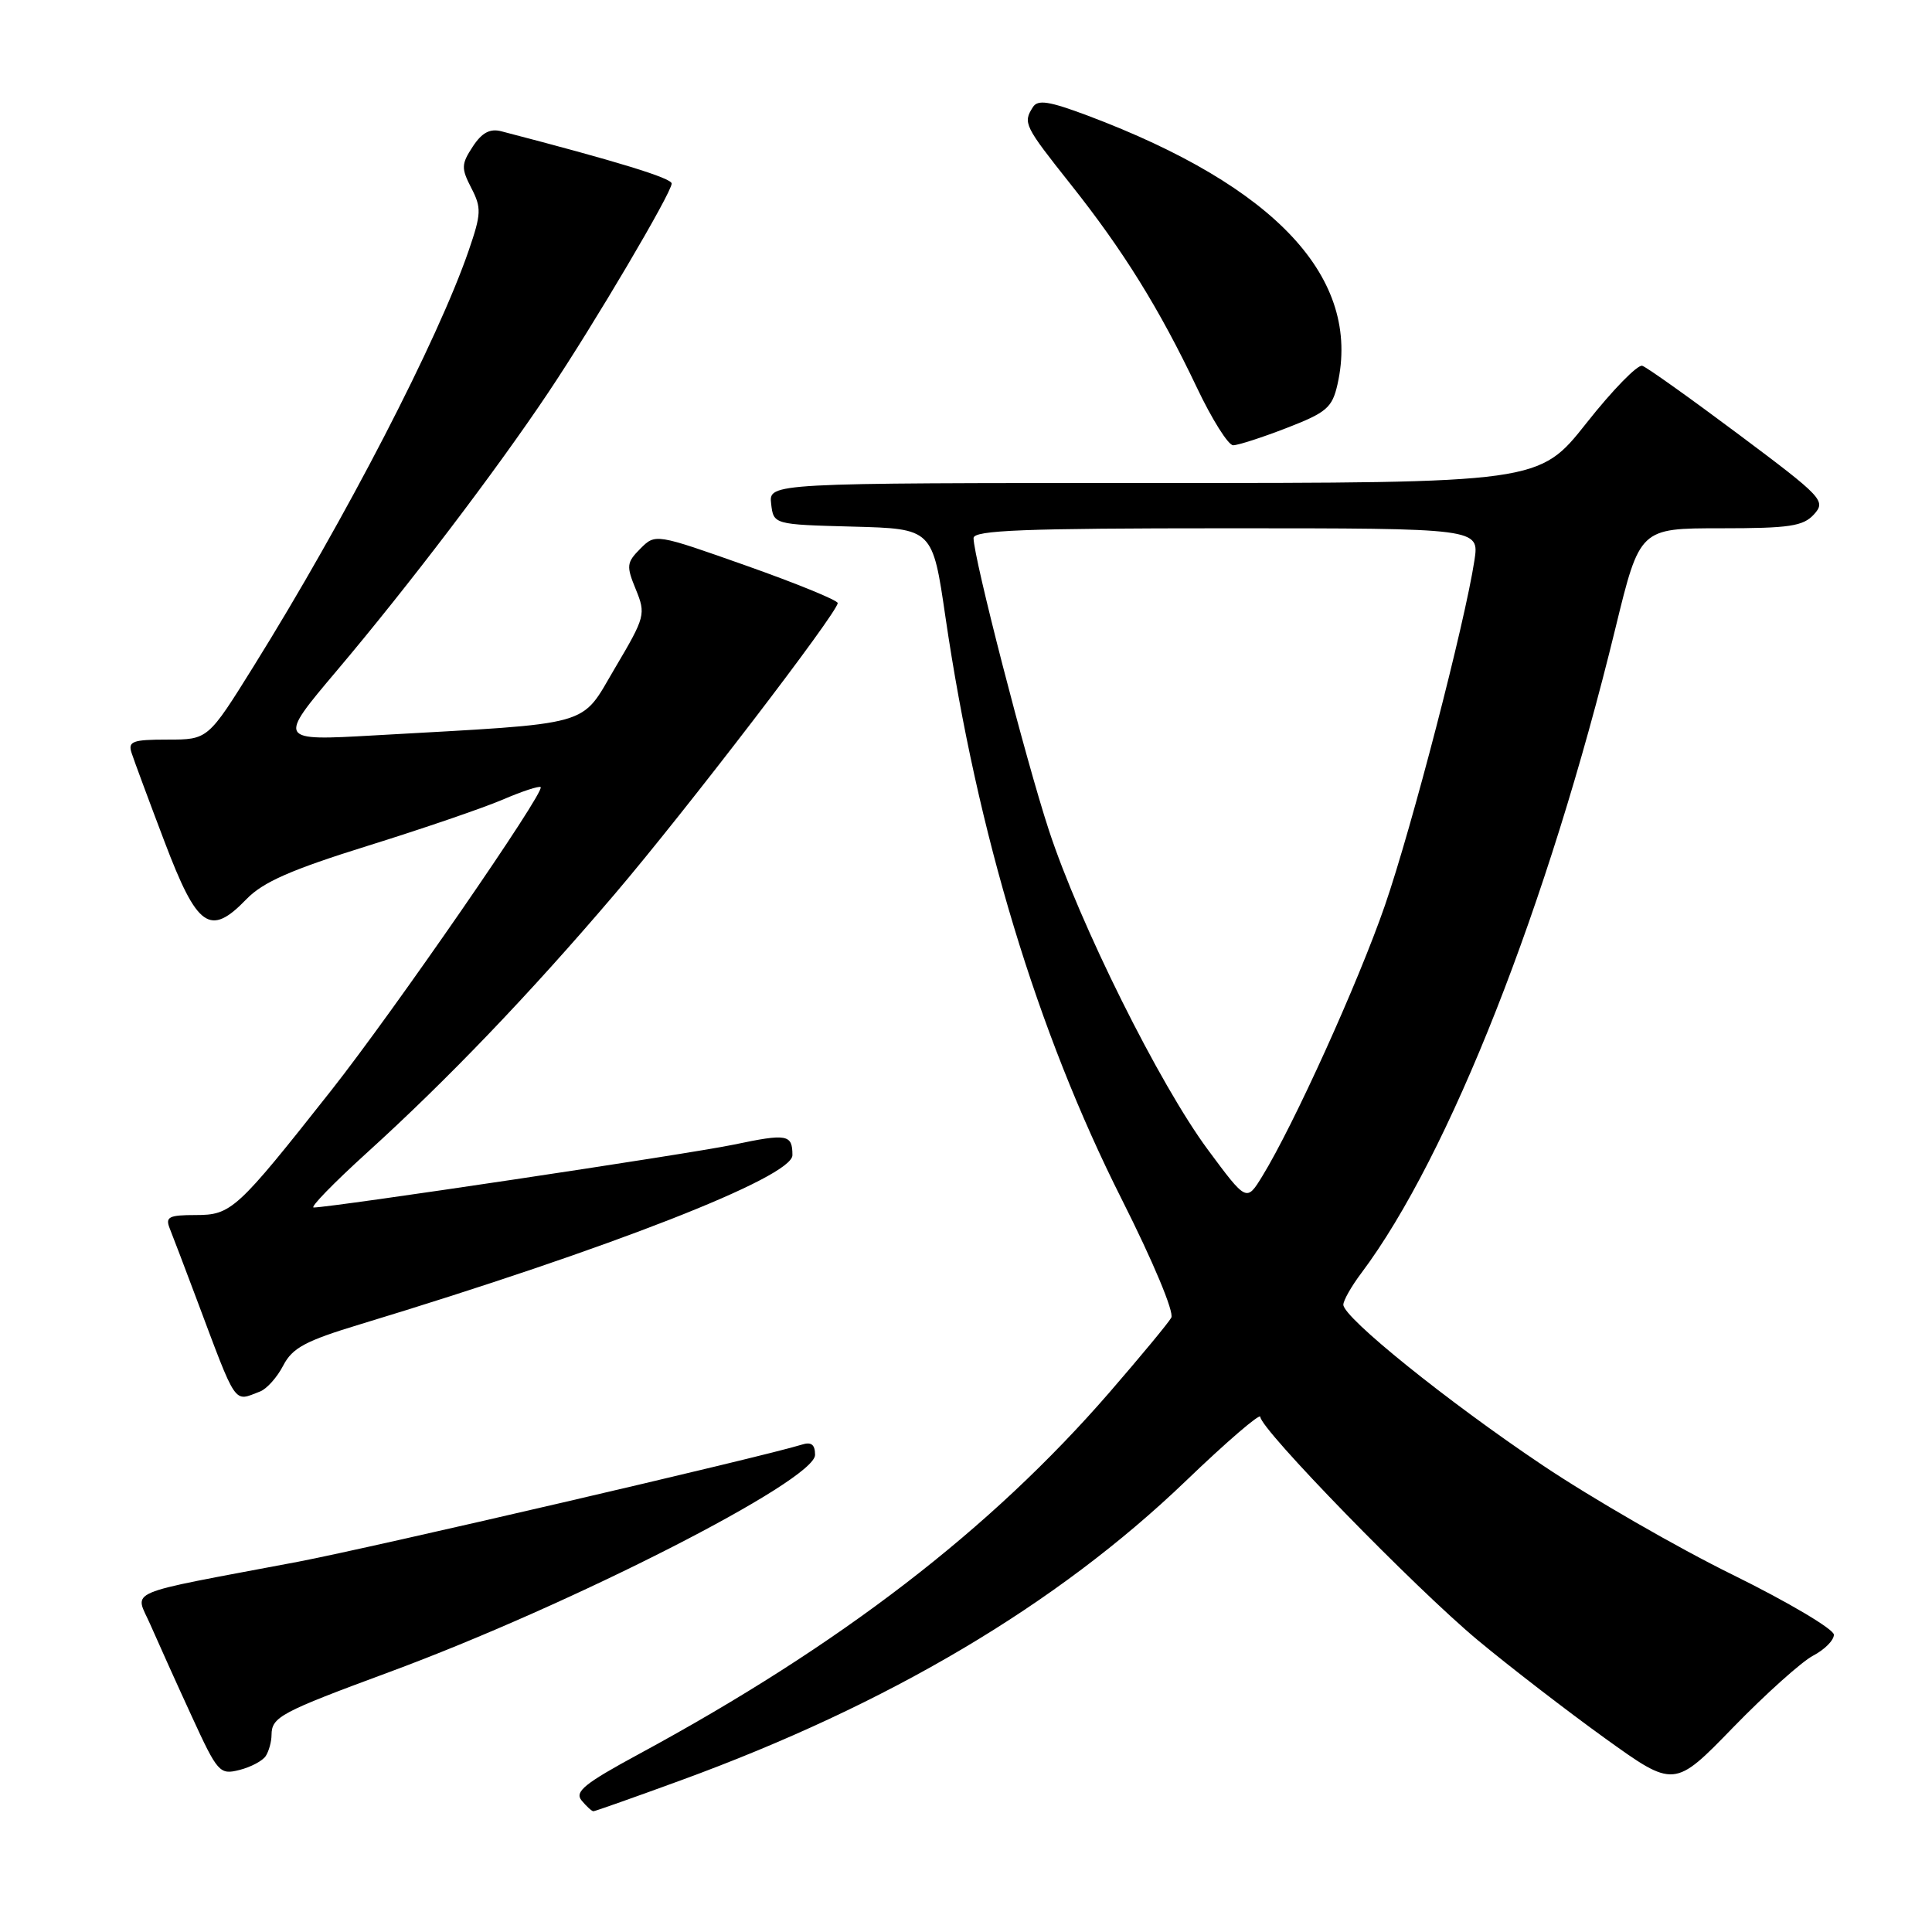 <?xml version="1.0" encoding="UTF-8" standalone="no"?>
<!DOCTYPE svg PUBLIC "-//W3C//DTD SVG 1.1//EN" "http://www.w3.org/Graphics/SVG/1.1/DTD/svg11.dtd" >
<svg xmlns="http://www.w3.org/2000/svg" xmlns:xlink="http://www.w3.org/1999/xlink" version="1.1" viewBox="0 0 256 256">
 <g >
 <path fill="currentColor"
d=" M 90.25 235.89 C 117.77 225.83 140.05 212.62 157.08 196.28 C 162.53 191.04 167.00 187.20 167.00 187.74 C 167.00 189.36 187.50 210.41 195.81 217.33 C 200.04 220.85 207.63 226.70 212.67 230.33 C 221.85 236.93 221.85 236.93 229.67 228.87 C 233.98 224.44 238.74 220.17 240.25 219.38 C 241.76 218.59 243.00 217.35 243.00 216.61 C 243.00 215.88 236.98 212.31 229.62 208.68 C 222.25 205.06 210.89 198.51 204.37 194.13 C 191.79 185.70 178.00 174.58 178.00 172.88 C 178.00 172.32 179.07 170.43 180.39 168.68 C 192.01 153.19 205.12 119.92 214.05 83.25 C 217.28 70.00 217.28 70.00 227.99 70.00 C 237.14 70.00 238.93 69.73 240.37 68.15 C 241.97 66.37 241.53 65.90 230.38 57.56 C 223.96 52.76 218.21 48.66 217.61 48.47 C 217.00 48.27 213.67 51.68 210.22 56.05 C 203.93 64.00 203.93 64.00 152.90 64.00 C 101.87 64.00 101.87 64.00 102.18 66.75 C 102.50 69.50 102.50 69.50 113.03 69.78 C 123.57 70.06 123.57 70.06 125.28 81.78 C 129.50 110.50 137.42 136.66 148.64 158.92 C 152.77 167.11 155.61 173.88 155.20 174.60 C 154.82 175.29 151.12 179.75 147.00 184.51 C 131.23 202.69 111.37 217.96 84.70 232.40 C 77.44 236.33 76.10 237.41 77.07 238.58 C 77.72 239.36 78.42 240.00 78.63 240.00 C 78.84 240.00 84.07 238.15 90.25 235.89 Z  M 35.22 232.67 C 35.63 232.03 35.98 230.77 35.98 229.87 C 36.01 227.51 37.16 226.89 51.50 221.59 C 75.71 212.65 108.00 196.18 108.00 192.78 C 108.00 191.41 107.50 191.02 106.25 191.42 C 101.30 192.98 49.01 205.13 39.50 206.94 C 15.82 211.42 17.87 210.54 19.94 215.31 C 20.95 217.61 23.39 223.04 25.38 227.36 C 28.84 234.90 29.10 235.19 31.73 234.53 C 33.24 234.15 34.82 233.31 35.22 232.67 Z  M 34.46 184.38 C 35.35 184.04 36.73 182.49 37.53 180.94 C 38.74 178.60 40.47 177.67 47.74 175.47 C 80.91 165.40 105.00 155.97 105.00 153.07 C 105.00 150.30 104.31 150.18 97.22 151.67 C 91.29 152.91 43.98 159.99 41.56 160.00 C 41.05 160.00 44.20 156.76 48.56 152.80 C 59.26 143.10 70.15 131.74 81.43 118.50 C 90.85 107.45 111.00 81.15 111.00 79.91 C 111.00 79.54 105.57 77.32 98.93 74.97 C 86.85 70.70 86.85 70.70 84.85 72.70 C 83.02 74.54 82.97 74.99 84.25 78.10 C 85.59 81.38 85.50 81.74 81.50 88.50 C 76.81 96.42 79.12 95.77 49.64 97.44 C 36.77 98.17 36.77 98.17 44.66 88.83 C 54.05 77.72 65.73 62.37 72.66 52.00 C 78.75 42.90 89.00 25.53 89.00 24.32 C 89.00 23.60 81.83 21.40 66.41 17.39 C 64.92 17.01 63.85 17.58 62.64 19.43 C 61.12 21.75 61.10 22.29 62.45 24.91 C 63.81 27.54 63.78 28.32 62.10 33.21 C 58.01 45.09 45.82 68.67 33.63 88.25 C 27.56 98.00 27.56 98.00 22.21 98.00 C 17.57 98.00 16.94 98.23 17.43 99.75 C 17.74 100.71 19.70 106.00 21.79 111.50 C 26.14 122.97 27.82 124.15 32.65 119.15 C 34.84 116.88 38.55 115.25 48.71 112.08 C 55.97 109.82 64.02 107.06 66.60 105.96 C 69.17 104.85 71.44 104.11 71.64 104.30 C 72.25 104.92 52.13 134.05 43.88 144.50 C 31.36 160.36 30.66 161.00 25.91 161.00 C 22.38 161.00 21.89 161.25 22.48 162.75 C 22.87 163.71 24.45 167.88 26.00 172.00 C 31.47 186.57 30.90 185.74 34.46 184.38 Z  M 170.51 56.70 C 175.78 54.66 176.52 54.02 177.22 50.95 C 180.41 36.88 169.12 24.73 144.13 15.32 C 139.00 13.40 137.51 13.16 136.86 14.20 C 135.53 16.29 135.72 16.67 141.86 24.41 C 148.83 33.18 153.62 40.90 158.58 51.33 C 160.58 55.55 162.75 59.00 163.40 59.00 C 164.04 59.00 167.24 57.97 170.51 56.70 Z  M 160.07 152.37 C 153.65 143.72 143.06 122.44 138.98 110.00 C 135.91 100.65 129.00 73.85 129.00 71.30 C 129.00 70.26 135.65 70.00 162.51 70.00 C 196.02 70.00 196.02 70.00 195.37 74.25 C 194.10 82.58 187.07 109.67 183.50 120.00 C 179.96 130.23 171.41 149.10 167.25 155.87 C 165.17 159.25 165.17 159.25 160.07 152.37 Z "/>
</g>
</svg>